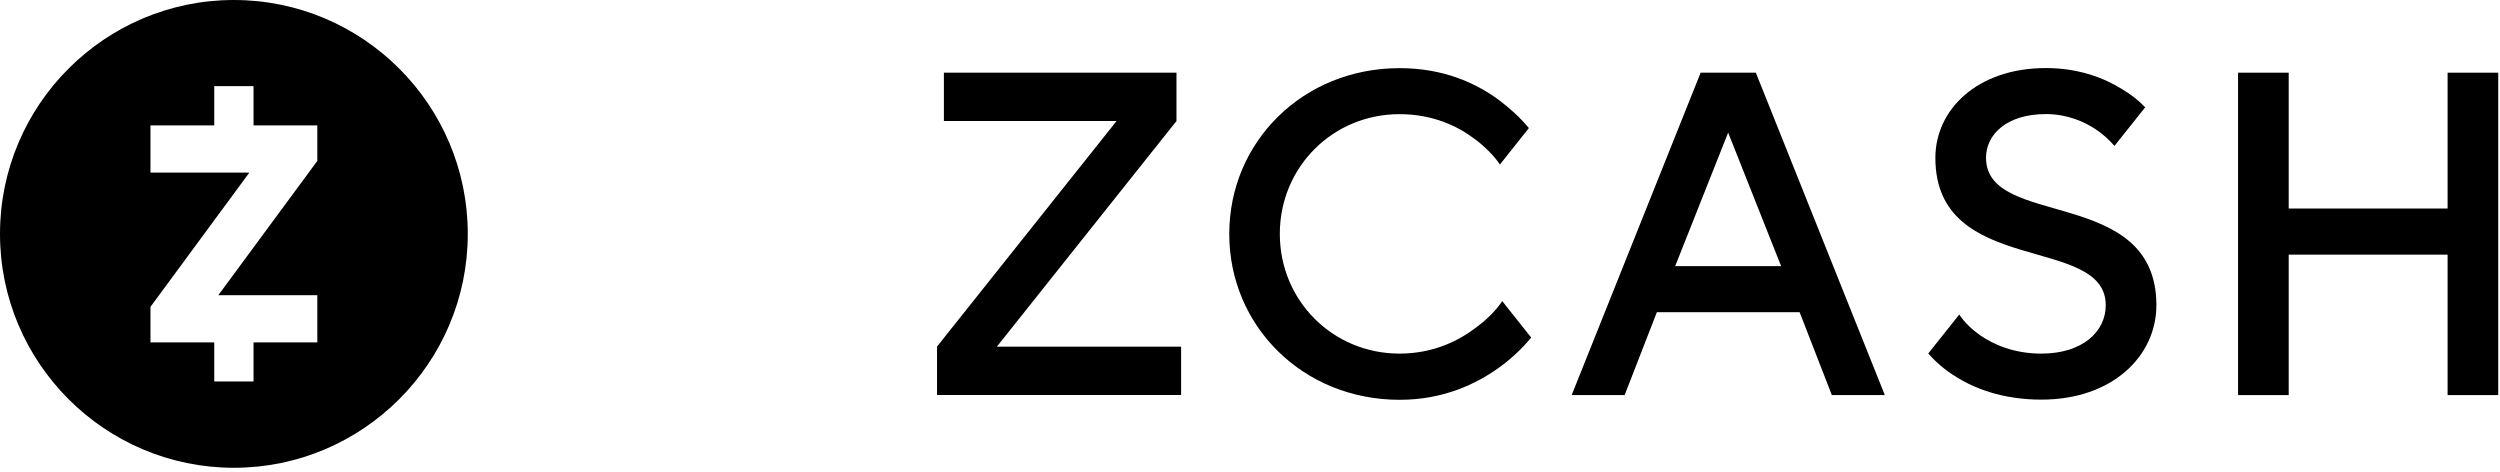 <svg width="270" height="51" viewBox="0 0 270 51" fill="none" xmlns="http://www.w3.org/2000/svg">
<path fill-rule="evenodd" clip-rule="evenodd" d="M0 25.26C0 11.33 11.33 0 25.26 0C39.19 0 50.52 11.33 50.52 25.26C50.52 39.19 39.19 50.52 25.26 50.52C11.33 50.52 0 39.19 0 25.26V25.26ZM34.27 13.54V17.38L23.58 31.88H34.27V36.98H27.38V41.2H23.14V36.98H16.25V33.14L26.93 18.64H16.25V13.54H23.14V9.3H27.38V13.54H34.27Z" fill="black"/>
<path d="M101.19 37.44L120.59 13.07H101.94V7.85H127.06V13.07L107.66 37.44H127.56V42.66H101.2V37.44H101.19Z" fill="black"/>
<path d="M183.66 7.85H189.63L203.56 42.67H197.84L194.36 33.72H178.94L175.46 42.67H169.74L183.67 7.85H183.66ZM192.36 28.74L186.64 14.32L180.92 28.74H192.36V28.74Z" fill="black"/>
<path d="M241.71 7.85H247.18V22.52H264.34V7.85H269.81V42.67H264.34V27.5H247.18V42.67H241.71V7.85Z" fill="black"/>
<path d="M214.49 17.05C214.49 14.51 216.73 12.32 220.96 12.32C223.3 12.32 225.14 13.17 226.33 13.96C227.03 14.41 227.84 15.14 228.36 15.76L231.68 11.59C230.97 10.84 230.11 10.17 229.12 9.59C227.28 8.45 224.54 7.35 220.96 7.35C213.55 7.35 209.02 11.83 209.02 17.05C209.02 29.98 227.42 25.26 227.42 32.97C227.42 35.76 224.98 38.19 220.46 38.19C217.48 38.19 215.29 37.2 213.84 36.2C213.03 35.63 212.18 34.85 211.6 33.97L208.25 38.18C209.05 39.08 209.97 39.89 211.06 40.57C213.1 41.91 216.23 43.16 220.46 43.16C228.17 43.16 232.89 38.43 232.89 32.96C232.89 20.03 214.49 24.75 214.49 17.04V17.05Z" fill="black"/>
<path d="M162.25 32.509C161.49 33.649 160.41 34.649 159.31 35.449C157.47 36.839 154.73 38.189 151.15 38.189C143.94 38.189 138.22 32.469 138.22 25.259C138.22 18.049 143.94 12.329 151.15 12.329C154.73 12.329 157.42 13.619 159.21 14.969C160.25 15.719 161.39 16.839 161.99 17.769L165.12 13.829C164.17 12.689 163.05 11.669 161.8 10.739C159.41 8.999 155.93 7.359 151.16 7.359C140.71 7.359 132.76 15.319 132.76 25.269C132.76 35.219 140.72 43.179 151.16 43.179C155.93 43.179 159.47 41.439 161.9 39.699C163.25 38.719 164.38 37.649 165.37 36.459L162.25 32.529V32.509Z" fill="black"/>
</svg>
